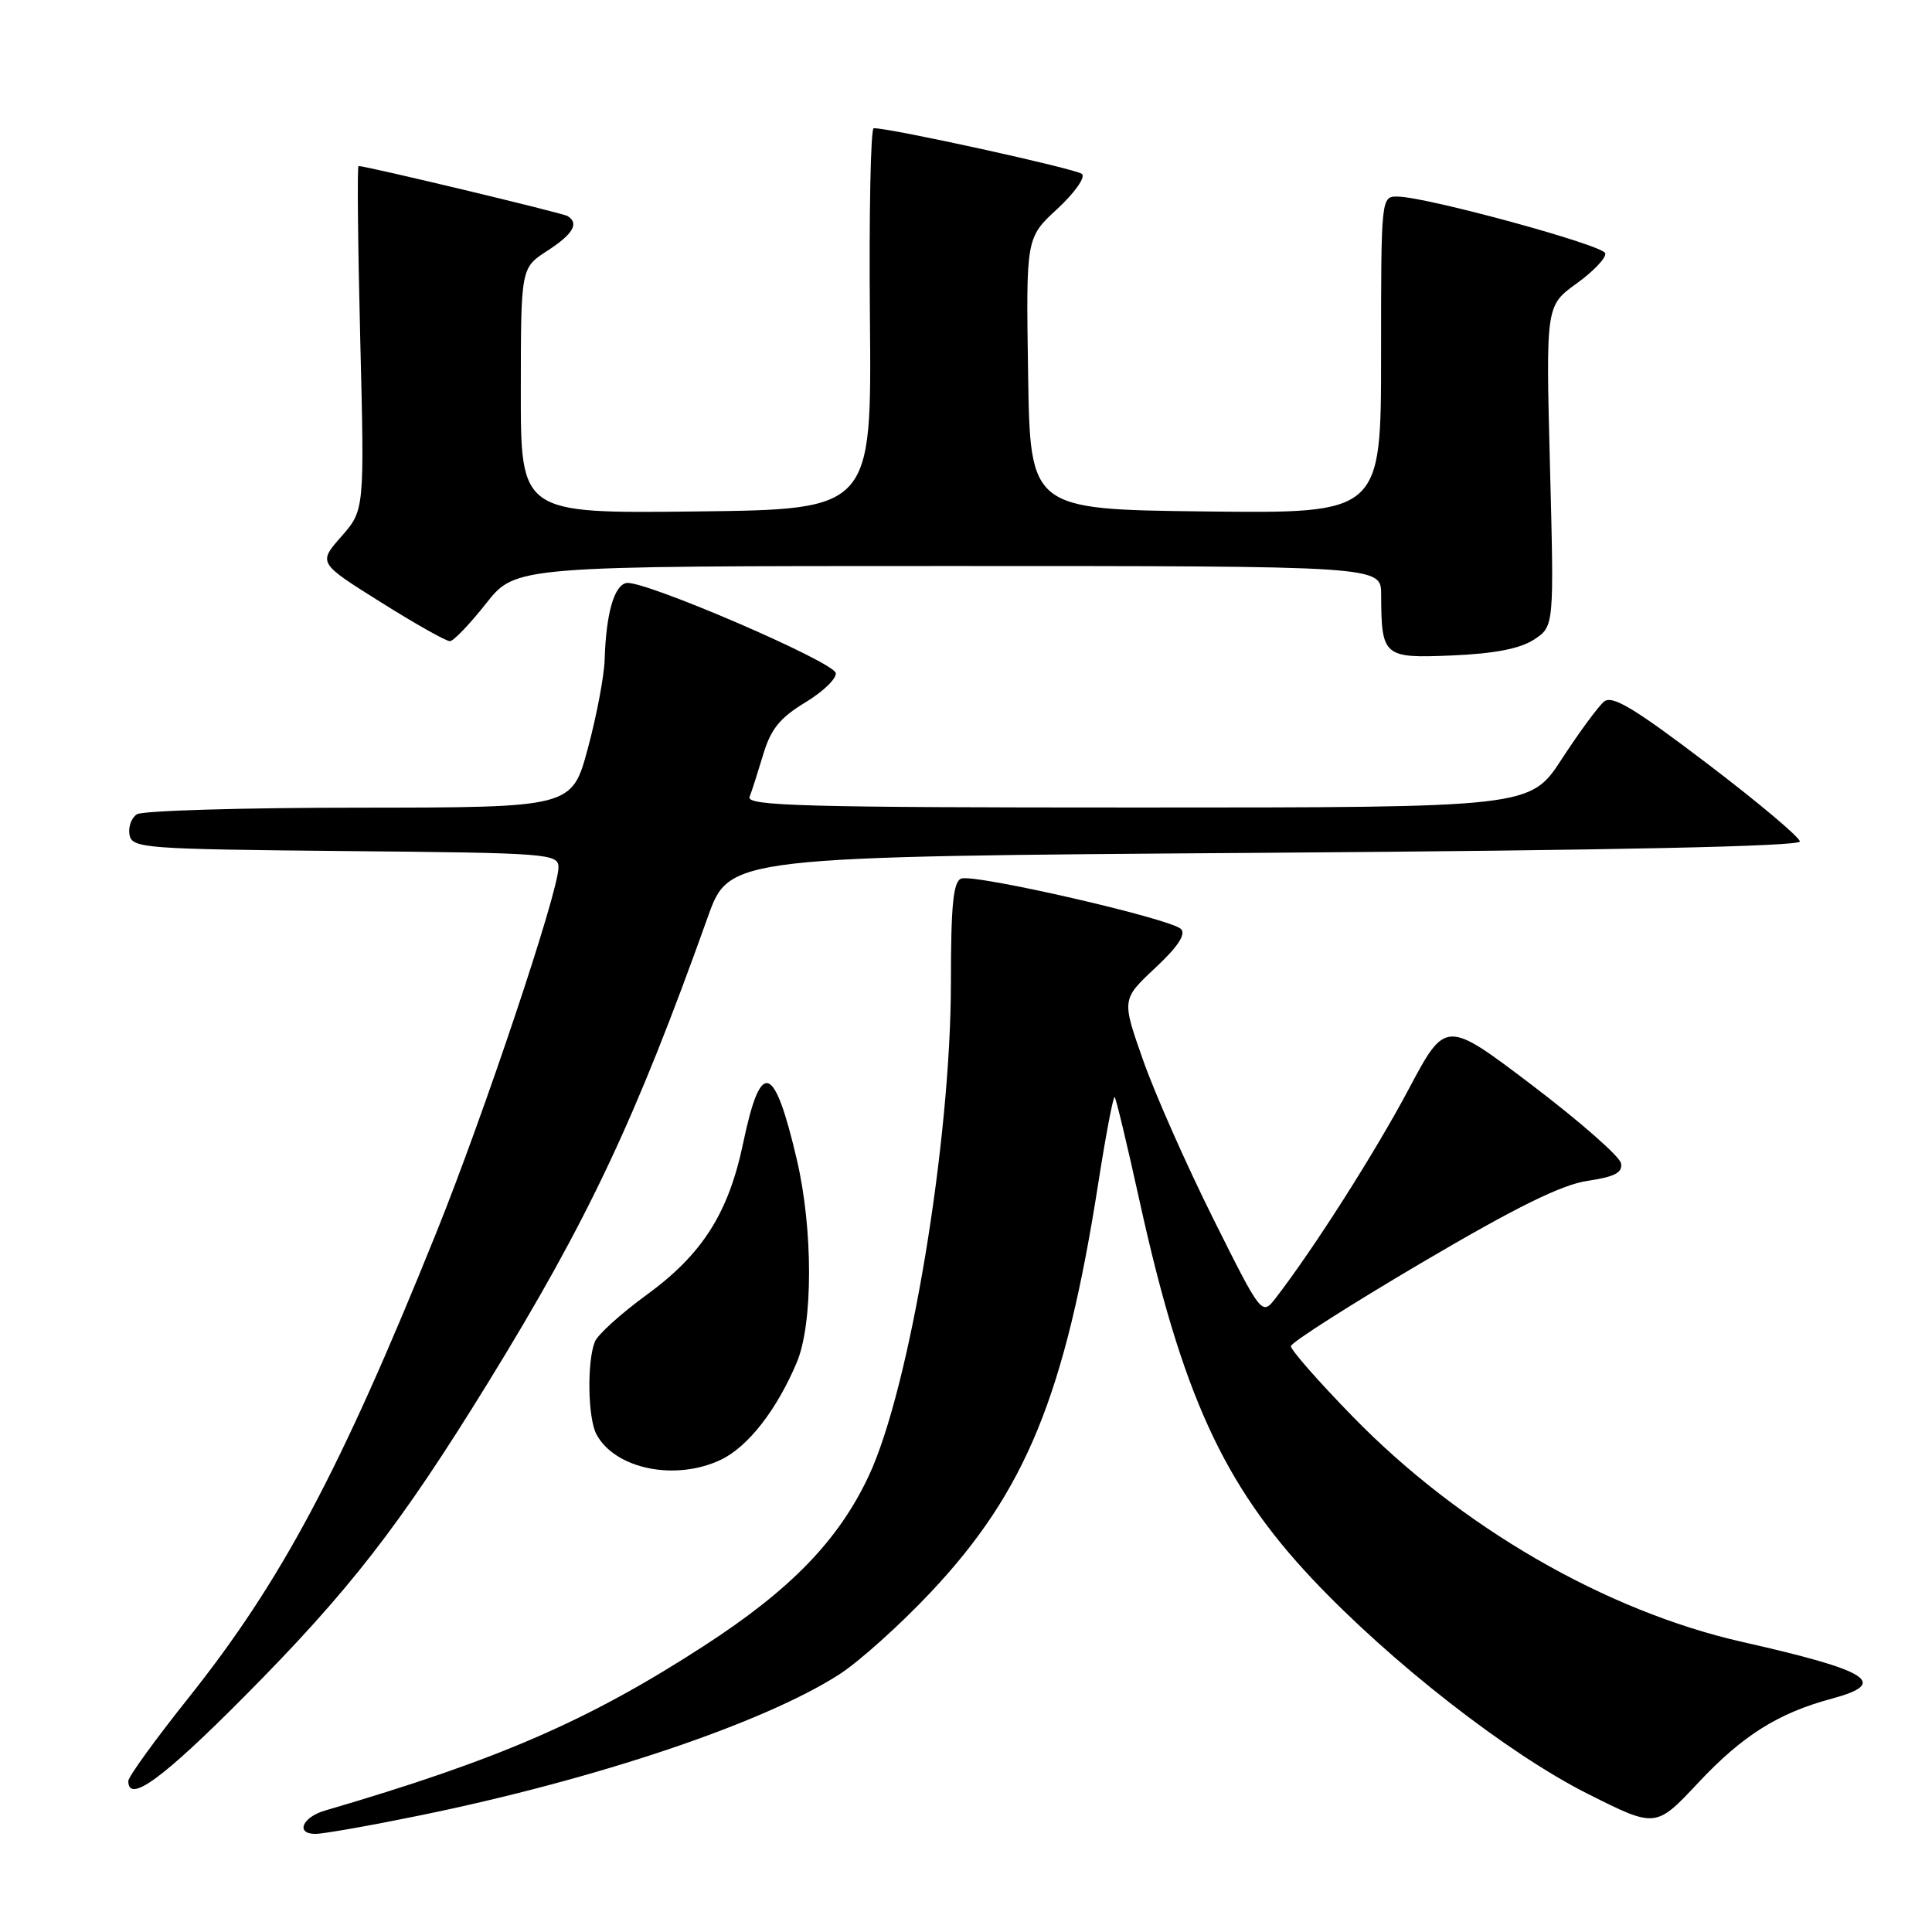 <?xml version="1.0" encoding="UTF-8" standalone="no"?>
<!DOCTYPE svg PUBLIC "-//W3C//DTD SVG 1.1//EN" "http://www.w3.org/Graphics/SVG/1.1/DTD/svg11.dtd" >
<svg xmlns="http://www.w3.org/2000/svg" xmlns:xlink="http://www.w3.org/1999/xlink" version="1.1" viewBox="0 0 256 256">
 <g >
 <path fill="currentColor"
d=" M 55.61 240.56 C 79.02 235.77 101.13 228.33 111.19 221.88 C 113.82 220.19 119.28 215.29 123.33 210.98 C 135.91 197.62 141.14 184.85 145.53 156.76 C 146.54 150.31 147.52 145.18 147.70 145.37 C 147.89 145.56 149.37 151.74 150.99 159.10 C 156.62 184.68 162.10 196.69 173.86 209.19 C 184.28 220.26 199.82 232.39 210.44 237.72 C 219.40 242.22 219.40 242.22 225.03 236.22 C 230.90 229.96 235.61 226.99 242.76 225.07 C 250.36 223.02 247.77 221.38 230.89 217.57 C 212.75 213.47 193.49 202.33 179.25 187.71 C 174.71 183.06 171.02 178.85 171.05 178.37 C 171.08 177.89 178.86 172.93 188.34 167.34 C 200.85 159.97 206.89 156.99 210.34 156.47 C 213.98 155.93 215.03 155.38 214.79 154.13 C 214.62 153.23 209.32 148.59 203.02 143.80 C 191.56 135.11 191.56 135.11 186.67 144.30 C 182.28 152.58 174.09 165.45 169.08 171.94 C 167.20 174.38 167.20 174.38 160.74 161.44 C 157.19 154.32 153.01 144.88 151.46 140.46 C 148.63 132.42 148.63 132.42 153.06 128.27 C 156.07 125.46 157.17 123.79 156.49 123.10 C 155.13 121.73 129.09 115.75 127.36 116.42 C 126.31 116.82 126.00 119.95 126.00 130.22 C 125.99 151.26 120.55 183.95 115.13 195.53 C 111.13 204.08 104.78 210.64 93.29 218.08 C 78.00 227.99 66.09 233.17 43.06 239.91 C 40.05 240.79 39.13 243.00 41.78 243.00 C 42.85 243.00 49.07 241.90 55.61 240.56 Z  M 32.42 224.75 C 46.32 210.75 53.02 202.12 64.68 183.19 C 77.92 161.67 84.16 148.46 93.79 121.50 C 96.65 113.50 96.65 113.50 167.58 113.00 C 213.87 112.67 238.50 112.15 238.49 111.50 C 238.48 110.95 232.95 106.30 226.19 101.16 C 216.49 93.79 213.62 92.07 212.54 92.97 C 211.78 93.60 209.27 97.01 206.96 100.55 C 202.77 107.00 202.77 107.00 150.78 107.00 C 106.70 107.00 98.87 106.79 99.32 105.60 C 99.62 104.84 100.43 102.29 101.14 99.94 C 102.14 96.60 103.36 95.10 106.70 93.08 C 109.05 91.66 110.87 89.91 110.74 89.18 C 110.47 87.68 85.27 76.83 83.01 77.25 C 81.37 77.55 80.30 81.33 80.12 87.43 C 80.05 89.59 79.05 94.88 77.89 99.18 C 75.78 107.00 75.78 107.00 47.64 107.02 C 32.16 107.02 18.89 107.42 18.15 107.89 C 17.41 108.36 16.97 109.59 17.16 110.62 C 17.51 112.40 19.04 112.51 45.76 112.77 C 72.83 113.02 74.00 113.11 74.00 114.95 C 74.00 118.19 64.13 147.68 57.75 163.49 C 45.07 194.92 37.28 209.53 24.95 225.01 C 20.58 230.49 17.00 235.44 17.00 235.99 C 17.00 239.02 21.53 235.72 32.42 224.75 Z  M 95.51 193.43 C 99.11 191.72 102.94 186.81 105.59 180.50 C 107.74 175.36 107.74 162.87 105.59 153.68 C 102.58 140.81 100.82 140.26 98.47 151.47 C 96.53 160.75 93.06 166.20 85.69 171.57 C 82.29 174.05 79.19 176.84 78.82 177.79 C 77.76 180.45 77.89 187.92 79.03 190.05 C 81.49 194.65 89.48 196.29 95.51 193.43 Z  M 203.26 84.75 C 205.93 83.00 205.93 83.00 205.38 61.75 C 204.83 40.50 204.83 40.50 208.93 37.55 C 211.18 35.92 212.88 34.12 212.70 33.55 C 212.36 32.46 189.22 26.14 185.25 26.05 C 183.00 26.00 183.00 26.00 183.00 47.02 C 183.00 68.04 183.00 68.04 159.75 67.77 C 136.50 67.50 136.50 67.50 136.23 49.51 C 135.95 31.51 135.95 31.51 140.10 27.68 C 142.38 25.57 143.86 23.49 143.37 23.05 C 142.63 22.38 117.91 16.94 115.77 16.99 C 115.37 16.99 115.14 28.36 115.27 42.25 C 115.50 67.50 115.50 67.50 92.25 67.77 C 69.00 68.04 69.00 68.04 69.01 51.77 C 69.02 35.50 69.02 35.50 72.51 33.24 C 75.94 31.02 76.77 29.60 75.21 28.63 C 74.54 28.22 48.56 22.00 47.51 22.00 C 47.32 22.00 47.42 32.26 47.73 44.80 C 48.30 67.59 48.30 67.59 45.23 71.09 C 42.15 74.59 42.15 74.59 50.45 79.79 C 55.01 82.66 59.14 84.98 59.62 84.96 C 60.10 84.94 62.26 82.69 64.41 79.96 C 68.33 75.00 68.33 75.00 125.66 75.00 C 183.00 75.00 183.00 75.00 183.01 78.75 C 183.04 87.02 183.29 87.24 192.44 86.85 C 198.04 86.61 201.42 85.95 203.26 84.75 Z "/>
</g>
</svg>